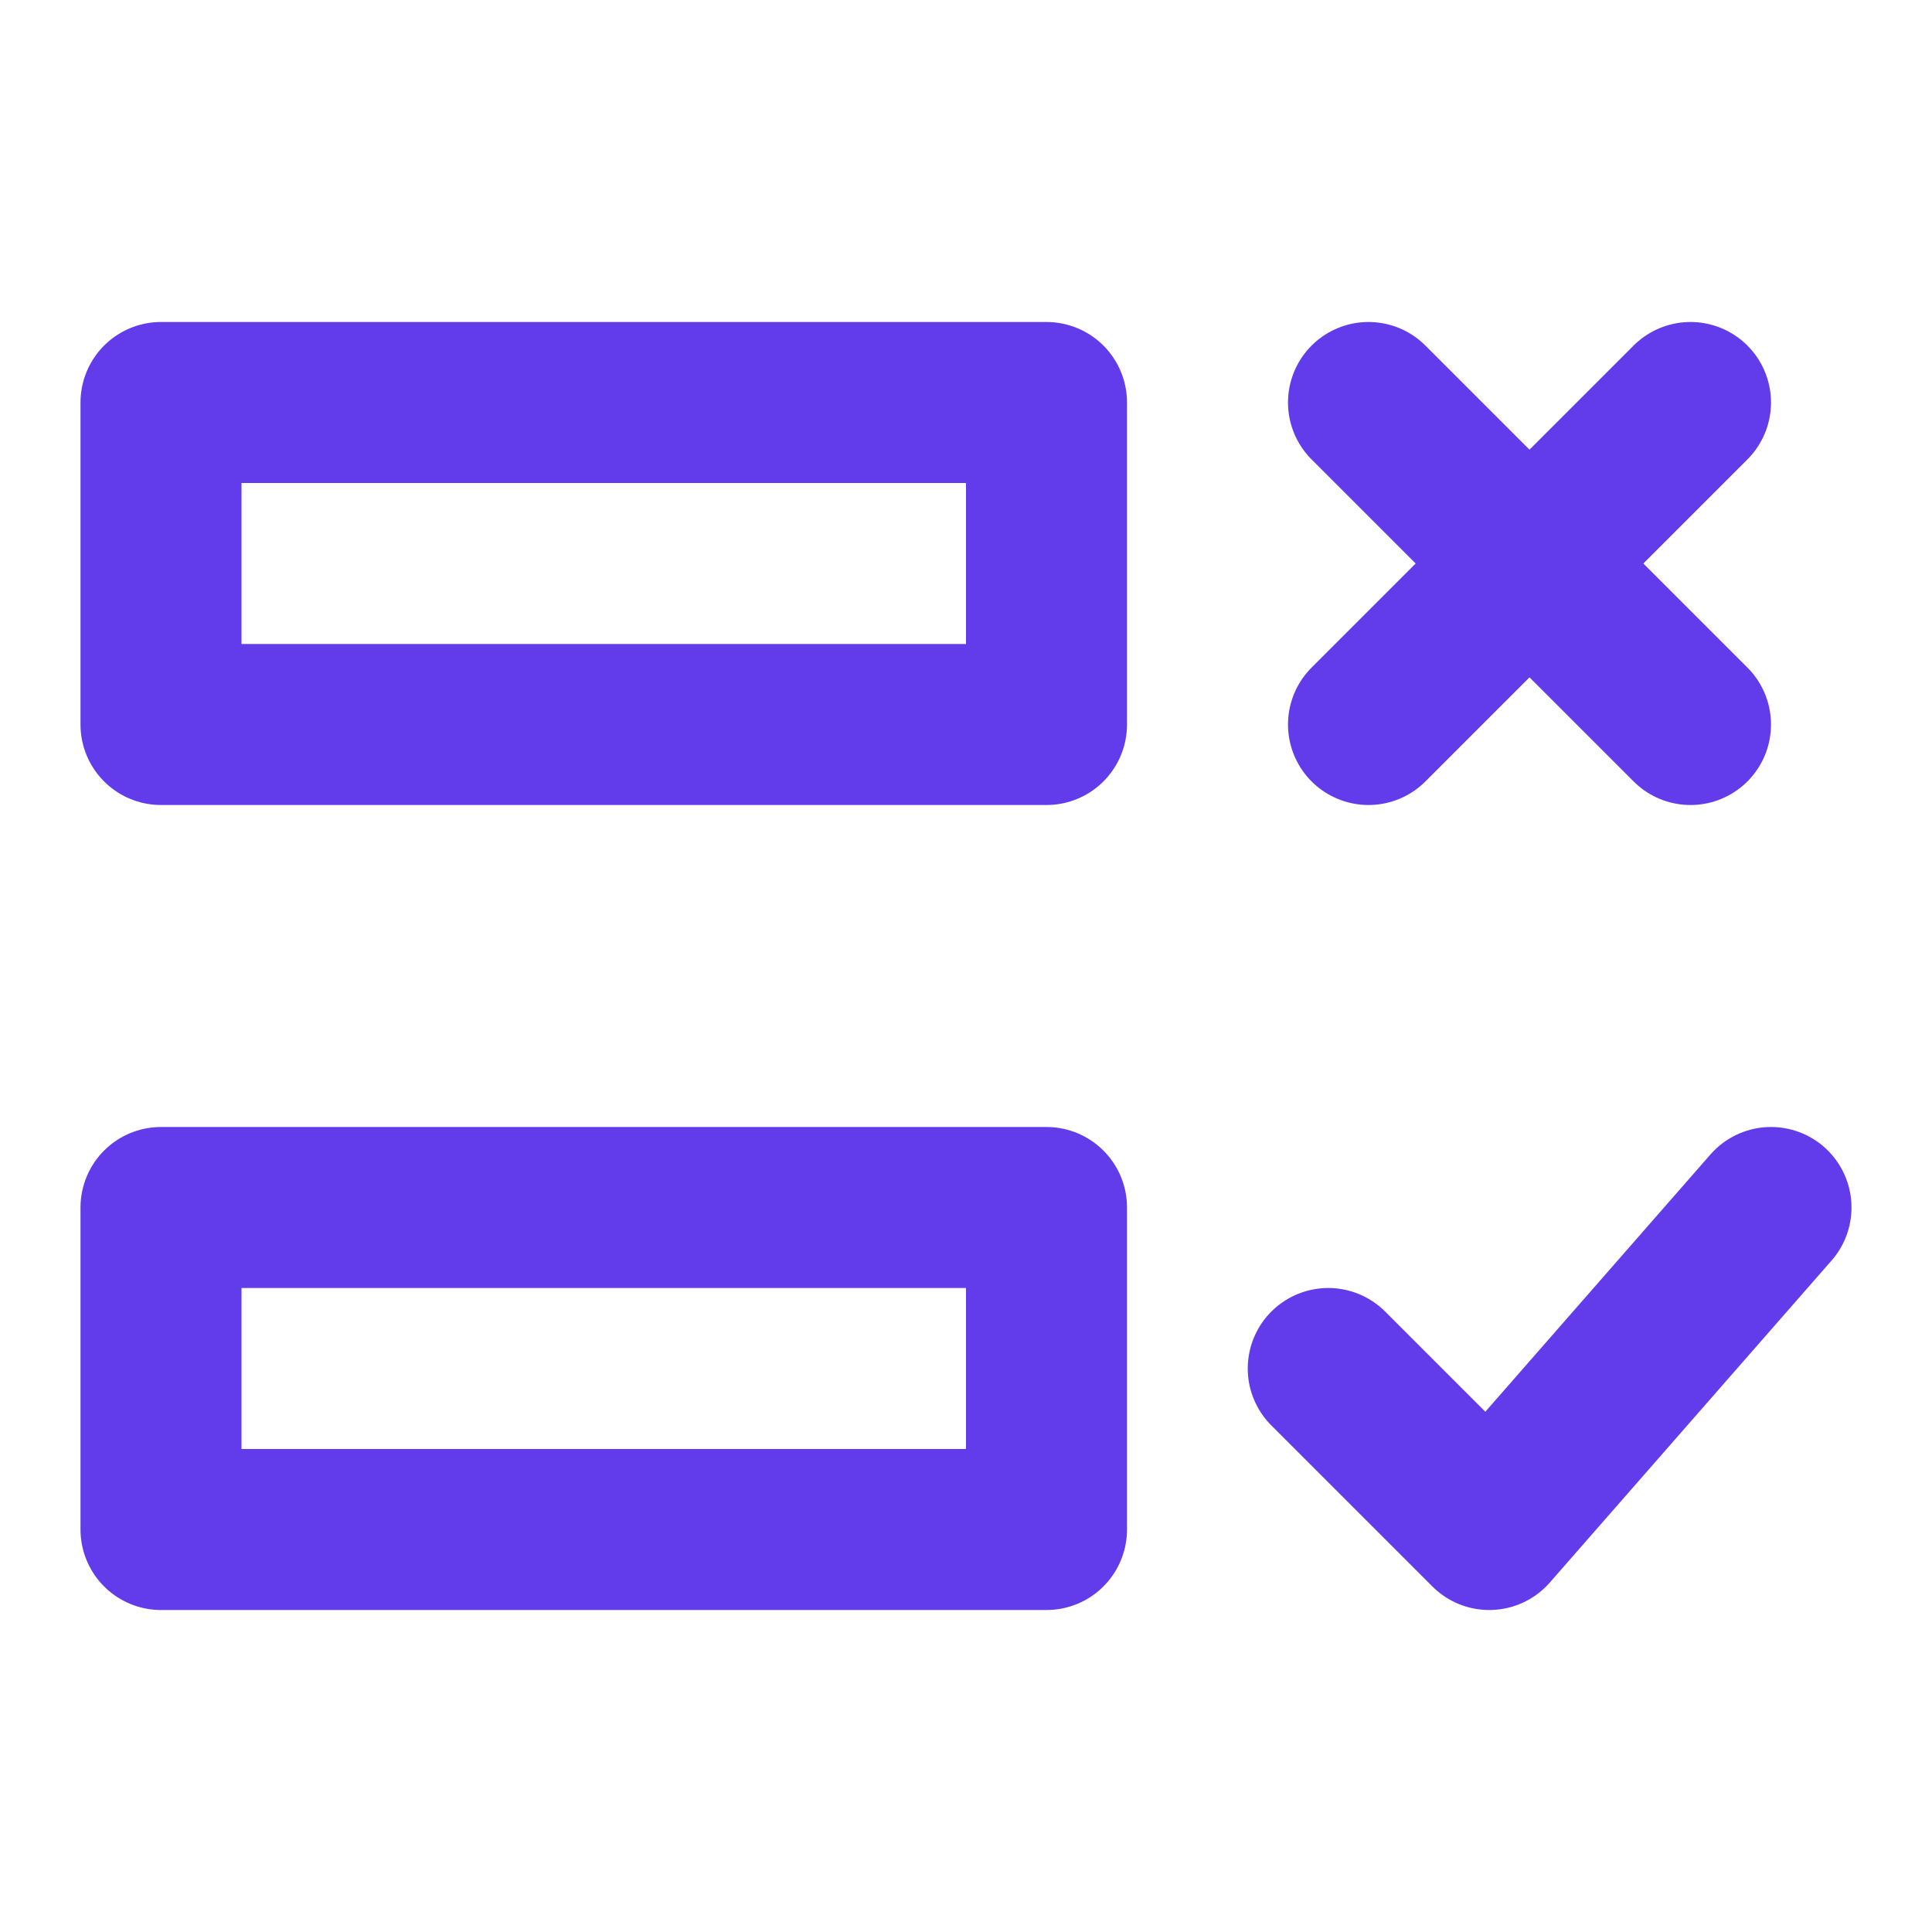 <svg width="24" height="24" viewBox="0 0 24 24" fill="none" xmlns="http://www.w3.org/2000/svg">
<path d="M17 5L21 9" stroke="#623CEA" stroke-width="2" stroke-linecap="round" stroke-linejoin="round"/>
<path d="M21 5L17 9" stroke="#623CEA" stroke-width="2" stroke-linecap="round" stroke-linejoin="round"/>
<path d="M22 15L18.5 19L16.5 17" stroke="#623CEA" stroke-width="2" stroke-linecap="round" stroke-linejoin="round"/>
<path d="M13 5H2V9H13V5Z" stroke="#623CEA" stroke-width="2" stroke-linecap="round" stroke-linejoin="round"/>
<path d="M13 15H2V19H13V15Z" stroke="#623CEA" stroke-width="2" stroke-linecap="round" stroke-linejoin="round"/>
</svg>
